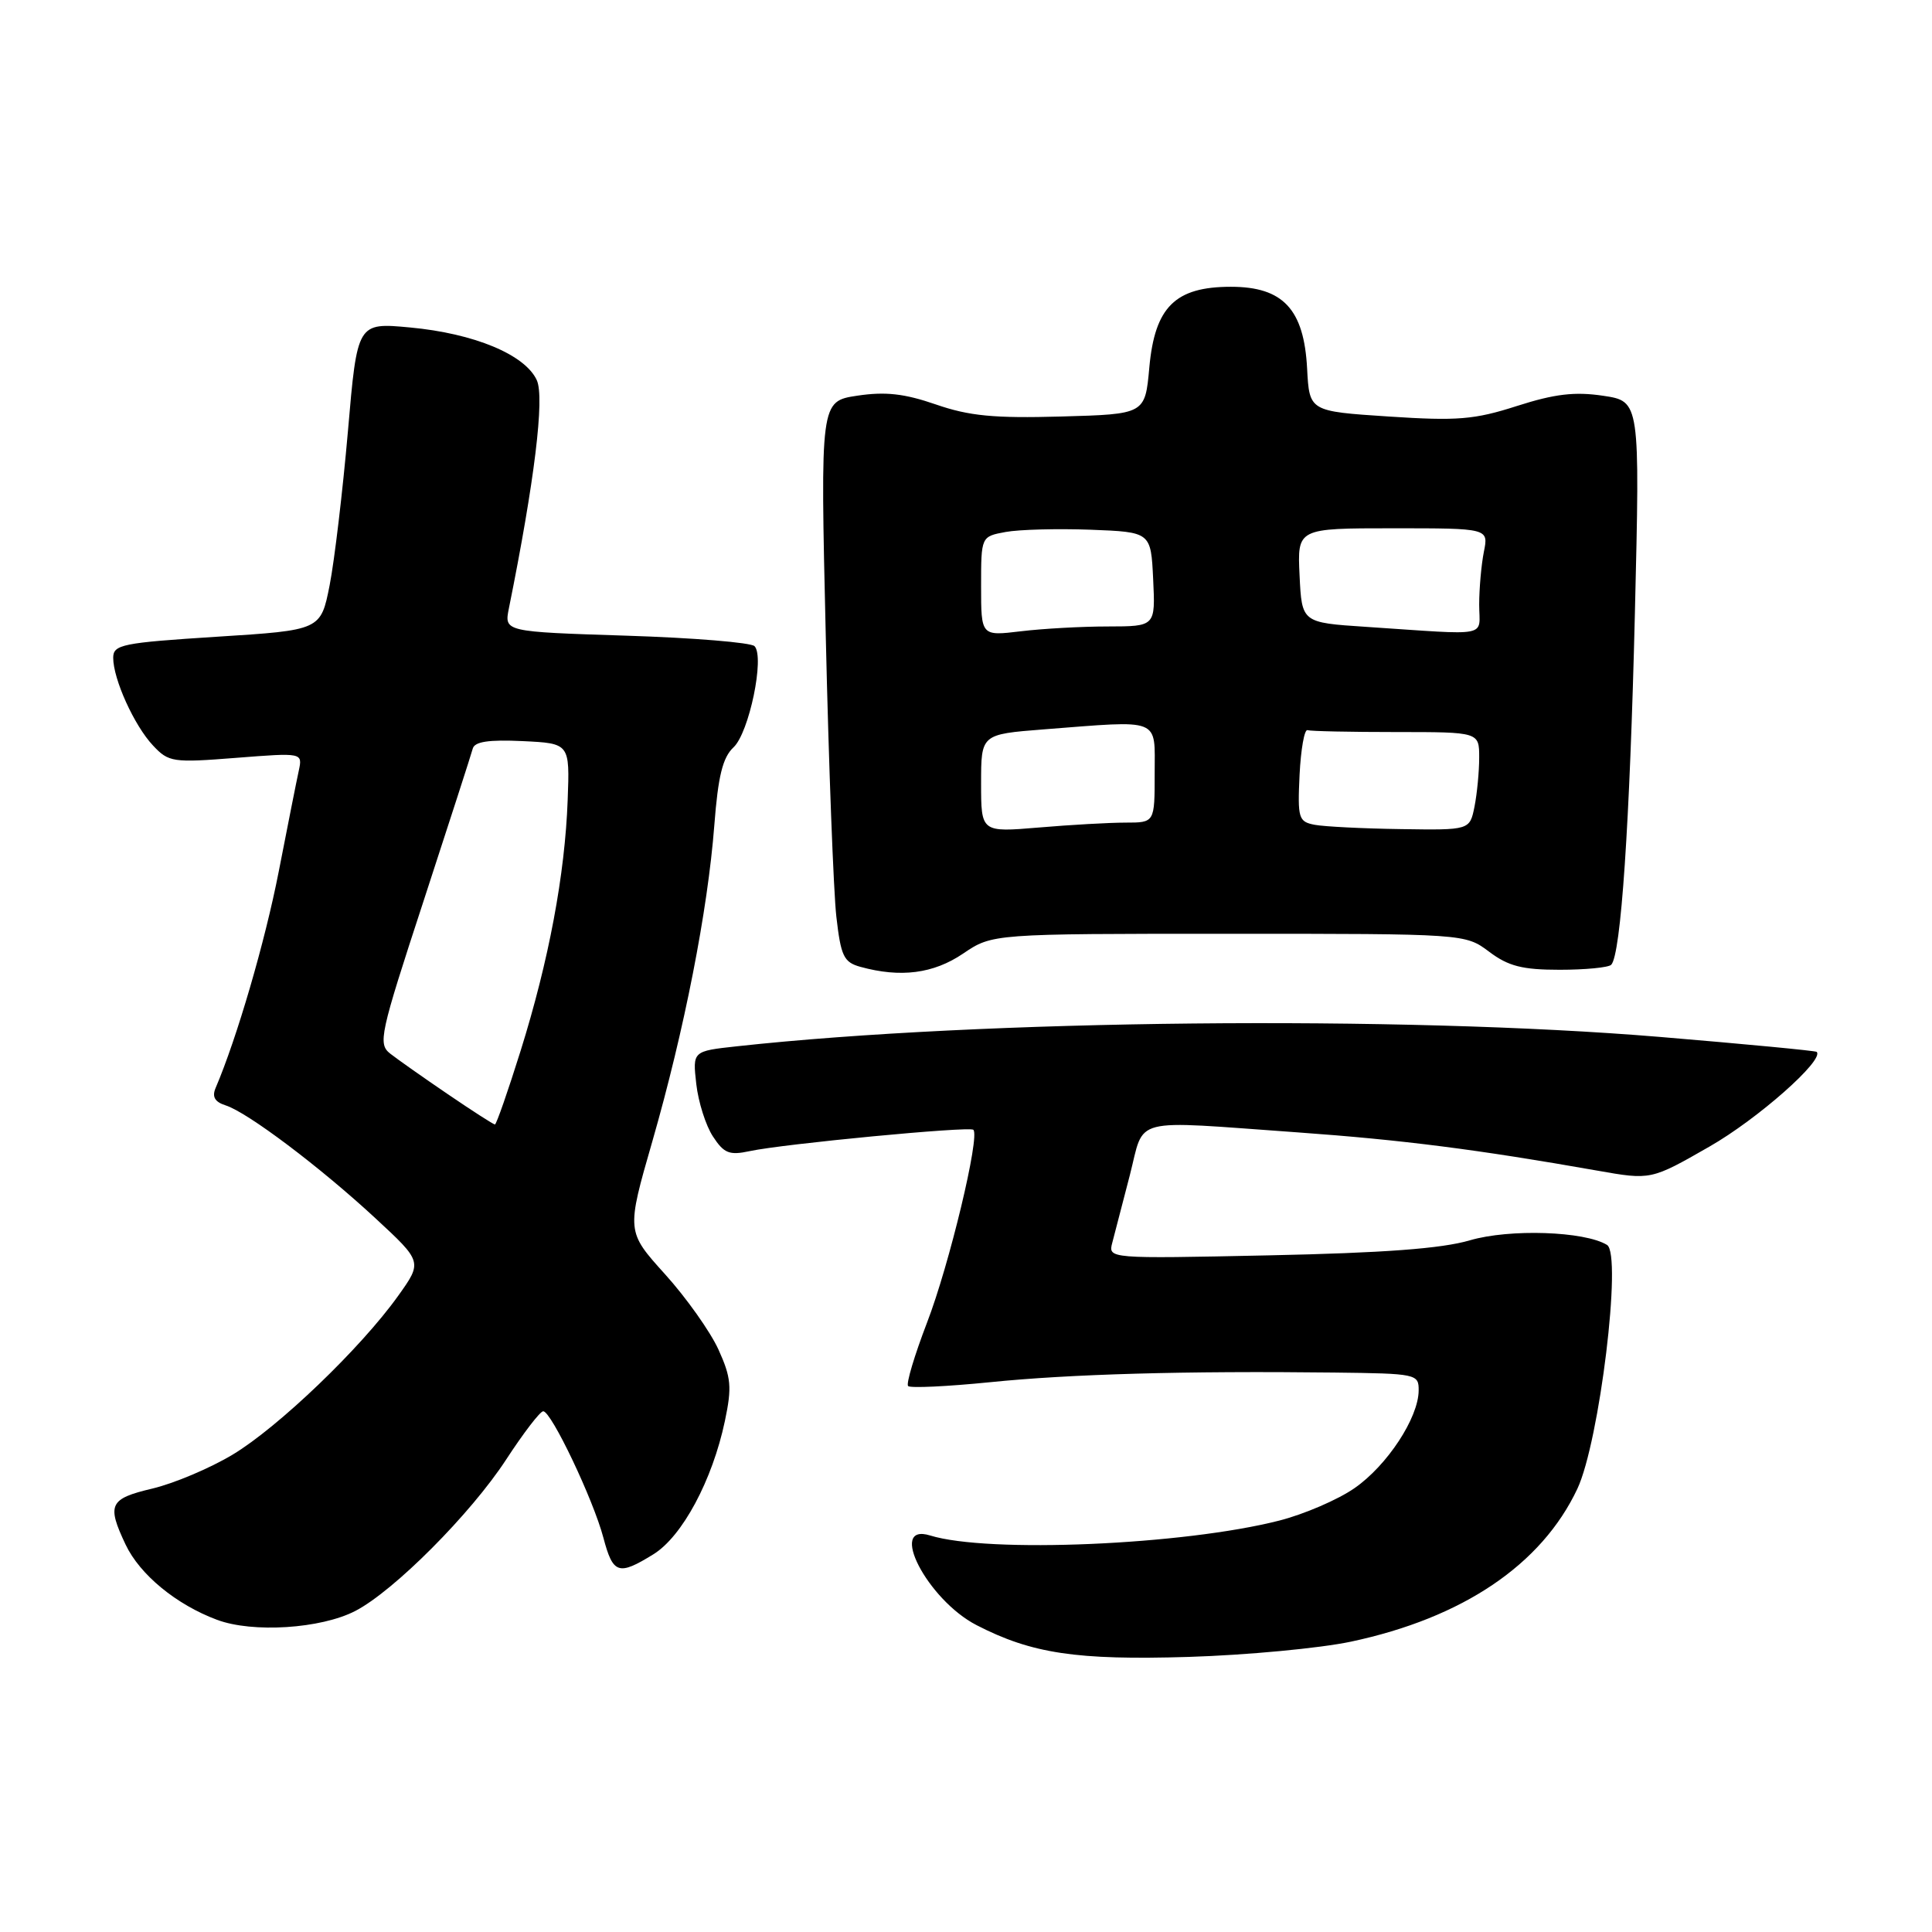 <?xml version="1.0" encoding="UTF-8" standalone="no"?>
<!DOCTYPE svg PUBLIC "-//W3C//DTD SVG 1.1//EN" "http://www.w3.org/Graphics/SVG/1.1/DTD/svg11.dtd" >
<svg xmlns="http://www.w3.org/2000/svg" xmlns:xlink="http://www.w3.org/1999/xlink" version="1.1" viewBox="0 0 256 256">
 <g >
 <path fill="currentColor"
d=" M 179.00 217.53 C 193.83 214.38 204.27 207.33 209.01 197.27 C 211.94 191.03 214.96 166.21 212.94 164.96 C 209.98 163.14 200.04 162.80 194.76 164.35 C 191.03 165.45 183.31 166.02 168.16 166.34 C 146.82 166.79 146.82 166.79 147.39 164.64 C 147.70 163.46 148.74 159.46 149.70 155.75 C 151.73 147.87 149.48 148.45 172.00 150.05 C 185.81 151.04 195.76 152.31 211.63 155.11 C 218.76 156.37 218.76 156.37 226.51 151.93 C 232.90 148.28 241.77 140.44 240.72 139.38 C 240.57 139.23 231.23 138.34 219.97 137.40 C 185.62 134.54 130.02 135.10 97.64 138.64 C 91.77 139.28 91.77 139.28 92.26 143.63 C 92.53 146.02 93.52 149.15 94.47 150.59 C 95.93 152.83 96.65 153.11 99.34 152.53 C 103.80 151.57 128.40 149.22 128.97 149.70 C 129.89 150.49 125.79 167.60 122.83 175.27 C 121.17 179.60 120.04 183.37 120.33 183.66 C 120.62 183.95 125.50 183.72 131.18 183.15 C 141.79 182.07 157.02 181.64 176.75 181.87 C 187.72 182.00 188.00 182.06 187.98 184.25 C 187.96 187.87 183.80 194.19 179.49 197.18 C 177.30 198.71 172.81 200.64 169.53 201.48 C 156.82 204.73 130.94 205.84 123.25 203.46 C 117.56 201.70 122.88 211.98 129.40 215.34 C 136.71 219.11 142.65 220.00 157.50 219.55 C 165.20 219.31 174.88 218.40 179.00 217.53 Z  M 47.08 213.46 C 52.20 210.81 62.39 200.58 67.08 193.38 C 69.37 189.87 71.57 187.00 71.98 187.00 C 73.05 187.00 78.62 198.71 79.95 203.75 C 81.23 208.58 81.95 208.81 86.58 205.95 C 90.40 203.59 94.39 196.15 96.05 188.30 C 97.00 183.79 96.89 182.55 95.19 178.80 C 94.11 176.44 90.93 171.95 88.12 168.84 C 83.00 163.17 83.00 163.17 86.44 151.23 C 90.68 136.48 93.78 120.66 94.65 109.36 C 95.15 102.84 95.76 100.37 97.19 99.03 C 99.26 97.11 101.35 87.05 99.98 85.62 C 99.52 85.14 91.87 84.51 82.97 84.23 C 66.81 83.71 66.81 83.71 67.43 80.61 C 70.83 63.78 72.18 52.70 71.13 50.38 C 69.58 46.99 62.83 44.18 54.32 43.39 C 47.34 42.74 47.34 42.74 46.10 57.16 C 45.41 65.09 44.32 74.26 43.68 77.54 C 42.50 83.50 42.50 83.50 28.75 84.37 C 16.19 85.17 15.00 85.41 15.00 87.16 C 15.00 89.99 17.79 96.15 20.28 98.79 C 22.35 101.00 22.90 101.08 31.28 100.42 C 40.10 99.73 40.10 99.73 39.59 102.12 C 39.30 103.43 38.11 109.45 36.93 115.50 C 35.12 124.78 31.38 137.59 28.57 144.16 C 28.07 145.33 28.46 146.01 29.90 146.47 C 32.80 147.39 42.43 154.65 49.74 161.42 C 55.98 167.20 55.98 167.20 52.74 171.73 C 47.80 178.64 36.87 189.12 30.82 192.75 C 27.84 194.54 23.06 196.56 20.20 197.24 C 14.49 198.59 14.13 199.35 16.64 204.66 C 18.53 208.65 23.36 212.62 28.75 214.63 C 33.47 216.40 42.52 215.82 47.08 213.46 Z  M 127.61 126.36 C 131.49 123.73 131.49 123.73 162.82 123.73 C 194.14 123.73 194.14 123.73 197.32 126.11 C 199.87 128.03 201.72 128.50 206.67 128.50 C 210.06 128.50 213.13 128.20 213.49 127.84 C 214.78 126.55 215.96 109.13 216.63 81.33 C 217.31 53.17 217.31 53.17 212.42 52.44 C 208.68 51.88 206.01 52.19 201.02 53.79 C 195.36 55.61 193.12 55.79 184.00 55.19 C 173.50 54.50 173.50 54.50 173.20 48.85 C 172.79 40.98 170.02 38.00 163.10 38.00 C 155.72 38.00 153.02 40.67 152.29 48.70 C 151.73 54.88 151.73 54.88 140.62 55.19 C 131.69 55.44 128.42 55.12 124.00 53.59 C 119.83 52.15 117.32 51.87 113.60 52.43 C 108.69 53.17 108.69 53.17 109.42 84.33 C 109.81 101.48 110.45 118.18 110.82 121.46 C 111.42 126.70 111.80 127.50 114.00 128.11 C 119.33 129.58 123.68 129.02 127.61 126.36 Z  M 59.36 145.00 C 56.14 142.81 52.70 140.39 51.73 139.63 C 50.05 138.32 50.31 137.15 56.13 119.37 C 59.52 108.99 62.45 99.92 62.64 99.20 C 62.88 98.27 64.74 97.99 69.24 98.20 C 75.50 98.50 75.50 98.50 75.22 106.00 C 74.86 115.90 72.72 127.29 68.98 139.25 C 67.30 144.61 65.77 149.00 65.58 149.00 C 65.39 149.00 62.59 147.20 59.36 145.00 Z  M 130.00 103.79 C 130.00 97.30 130.00 97.30 138.25 96.65 C 154.02 95.43 153.00 95.02 153.00 102.50 C 153.00 109.00 153.00 109.00 149.15 109.00 C 147.03 109.00 141.86 109.29 137.65 109.65 C 130.00 110.29 130.00 110.29 130.00 103.79 Z  M 174.20 109.29 C 172.06 108.88 171.93 108.43 172.20 102.67 C 172.37 99.28 172.84 96.61 173.25 96.75 C 173.66 96.89 178.95 97.00 185.00 97.00 C 196.00 97.00 196.00 97.00 196.00 100.38 C 196.00 102.23 195.72 105.16 195.38 106.88 C 194.75 110.00 194.75 110.00 185.62 109.86 C 180.61 109.79 175.47 109.53 174.20 109.29 Z  M 130.00 77.68 C 130.00 71.09 130.00 71.09 133.25 70.49 C 135.04 70.16 140.10 70.03 144.50 70.19 C 152.50 70.50 152.50 70.50 152.80 76.75 C 153.10 83.00 153.10 83.00 146.80 83.01 C 143.33 83.01 138.14 83.30 135.25 83.65 C 130.00 84.28 130.00 84.28 130.00 77.68 Z  M 181.00 83.06 C 172.50 82.50 172.50 82.50 172.20 76.25 C 171.90 70.00 171.90 70.00 184.58 70.00 C 197.25 70.00 197.25 70.00 196.62 73.12 C 196.28 74.84 196.00 77.99 196.00 80.12 C 196.00 84.52 197.75 84.17 181.00 83.06 Z "/>
</g>
</svg>